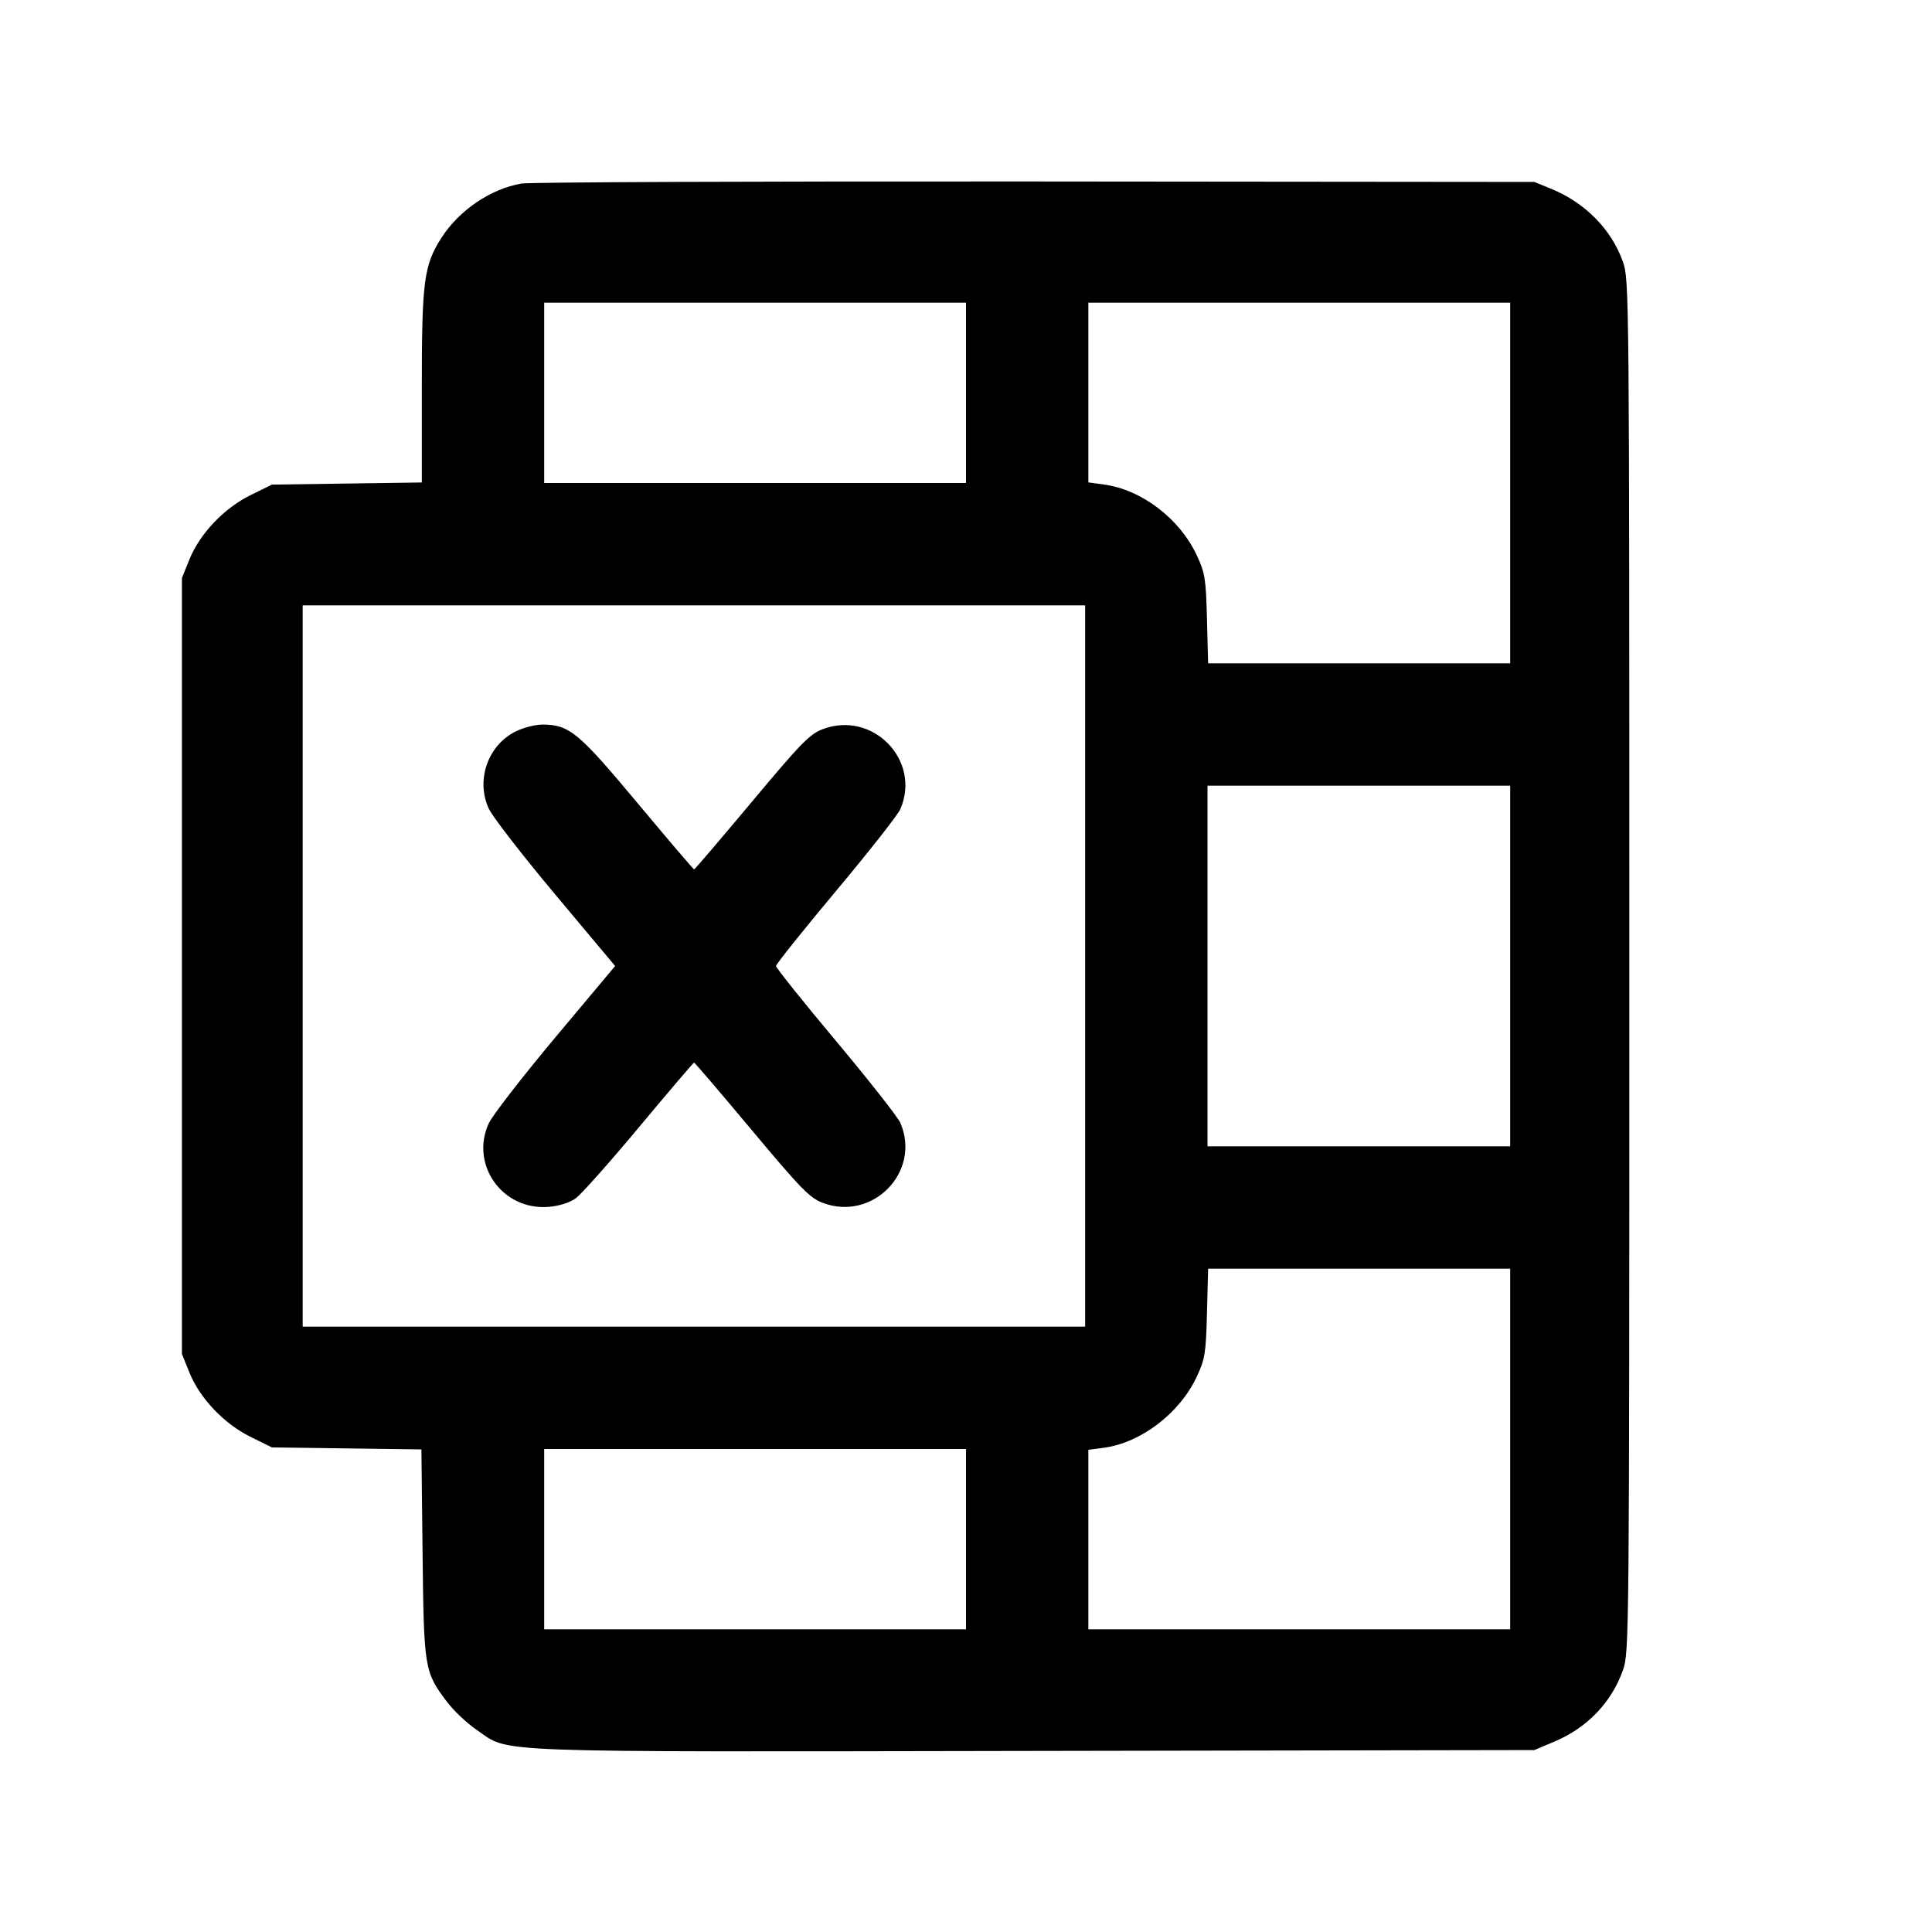 <svg fill="currentColor" viewBox="0 0 256 256" xmlns="http://www.w3.org/2000/svg"><path d="M69.091 24.320 C 65.035 25.015,60.839 27.856,58.512 31.483 C 56.166 35.138,55.893 37.196,55.893 51.255 L 55.893 63.931 45.963 64.072 L 36.032 64.213 33.196 65.610 C 29.683 67.341,26.478 70.714,25.097 74.135 L 24.107 76.587 24.107 128.000 L 24.107 179.413 25.097 181.865 C 26.478 185.286,29.683 188.659,33.196 190.390 L 36.031 191.787 45.936 191.921 L 55.840 192.056 55.993 205.788 C 56.163 221.120,56.231 221.535,59.220 225.493 C 60.106 226.667,61.880 228.343,63.162 229.218 C 67.679 232.302,63.182 232.133,136.996 232.007 L 203.307 231.893 205.957 230.776 C 210.321 228.937,213.551 225.566,215.057 221.279 C 215.877 218.947,215.893 217.174,215.893 128.000 C 215.893 38.826,215.877 37.053,215.057 34.721 C 213.550 30.430,210.072 26.880,205.569 25.034 L 203.307 24.107 137.173 24.046 C 100.800 24.013,70.163 24.136,69.091 24.320 M128.000 52.053 L 128.000 64.000 100.053 64.000 L 72.107 64.000 72.107 52.053 L 72.107 40.107 100.053 40.107 L 128.000 40.107 128.000 52.053 M200.107 64.000 L 200.107 87.893 180.094 87.893 L 160.082 87.893 159.930 82.027 C 159.792 76.676,159.674 75.935,158.588 73.600 C 156.326 68.737,151.306 64.895,146.313 64.209 L 144.213 63.920 144.213 52.013 L 144.213 40.107 172.160 40.107 L 200.107 40.107 200.107 64.000 M143.787 128.000 L 143.787 175.787 91.947 175.787 L 40.107 175.787 40.107 128.000 L 40.107 80.213 91.947 80.213 L 143.787 80.213 143.787 128.000 M68.338 96.916 C 64.646 98.743,63.034 103.342,64.755 107.136 C 65.224 108.169,69.184 113.285,73.557 118.507 L 81.508 128.000 73.557 137.493 C 69.184 142.715,65.224 147.831,64.755 148.864 C 62.257 154.371,66.608 160.420,72.705 159.915 C 74.099 159.799,75.461 159.369,76.278 158.788 C 77.004 158.271,80.794 154.012,84.701 149.324 C 88.608 144.636,91.879 140.800,91.969 140.800 C 92.060 140.800,95.489 144.812,99.589 149.715 C 106.097 157.497,107.291 158.725,108.984 159.371 C 115.628 161.909,122.099 155.270,119.301 148.786 C 118.975 148.031,115.135 143.145,110.767 137.929 C 106.400 132.712,102.827 128.244,102.827 128.000 C 102.827 127.756,106.400 123.288,110.767 118.071 C 115.135 112.855,118.975 107.969,119.301 107.214 C 122.099 100.730,115.628 94.091,108.984 96.629 C 107.291 97.275,106.097 98.503,99.589 106.285 C 95.489 111.188,92.062 115.200,91.974 115.200 C 91.885 115.200,88.512 111.246,84.478 106.414 C 76.631 97.014,75.438 96.028,71.893 96.010 C 70.955 96.005,69.355 96.412,68.338 96.916 M200.107 128.000 L 200.107 151.893 180.053 151.893 L 160.000 151.893 160.000 128.000 L 160.000 104.107 180.053 104.107 L 200.107 104.107 200.107 128.000 M200.107 192.000 L 200.107 215.893 172.160 215.893 L 144.213 215.893 144.213 204.002 L 144.213 192.110 146.240 191.841 C 151.185 191.185,156.334 187.248,158.588 182.400 C 159.674 180.065,159.792 179.324,159.930 173.973 L 160.082 168.107 180.094 168.107 L 200.107 168.107 200.107 192.000 M128.000 203.947 L 128.000 215.893 100.053 215.893 L 72.107 215.893 72.107 203.947 L 72.107 192.000 100.053 192.000 L 128.000 192.000 128.000 203.947 " stroke="none" fill-rule="evenodd"></path></svg>